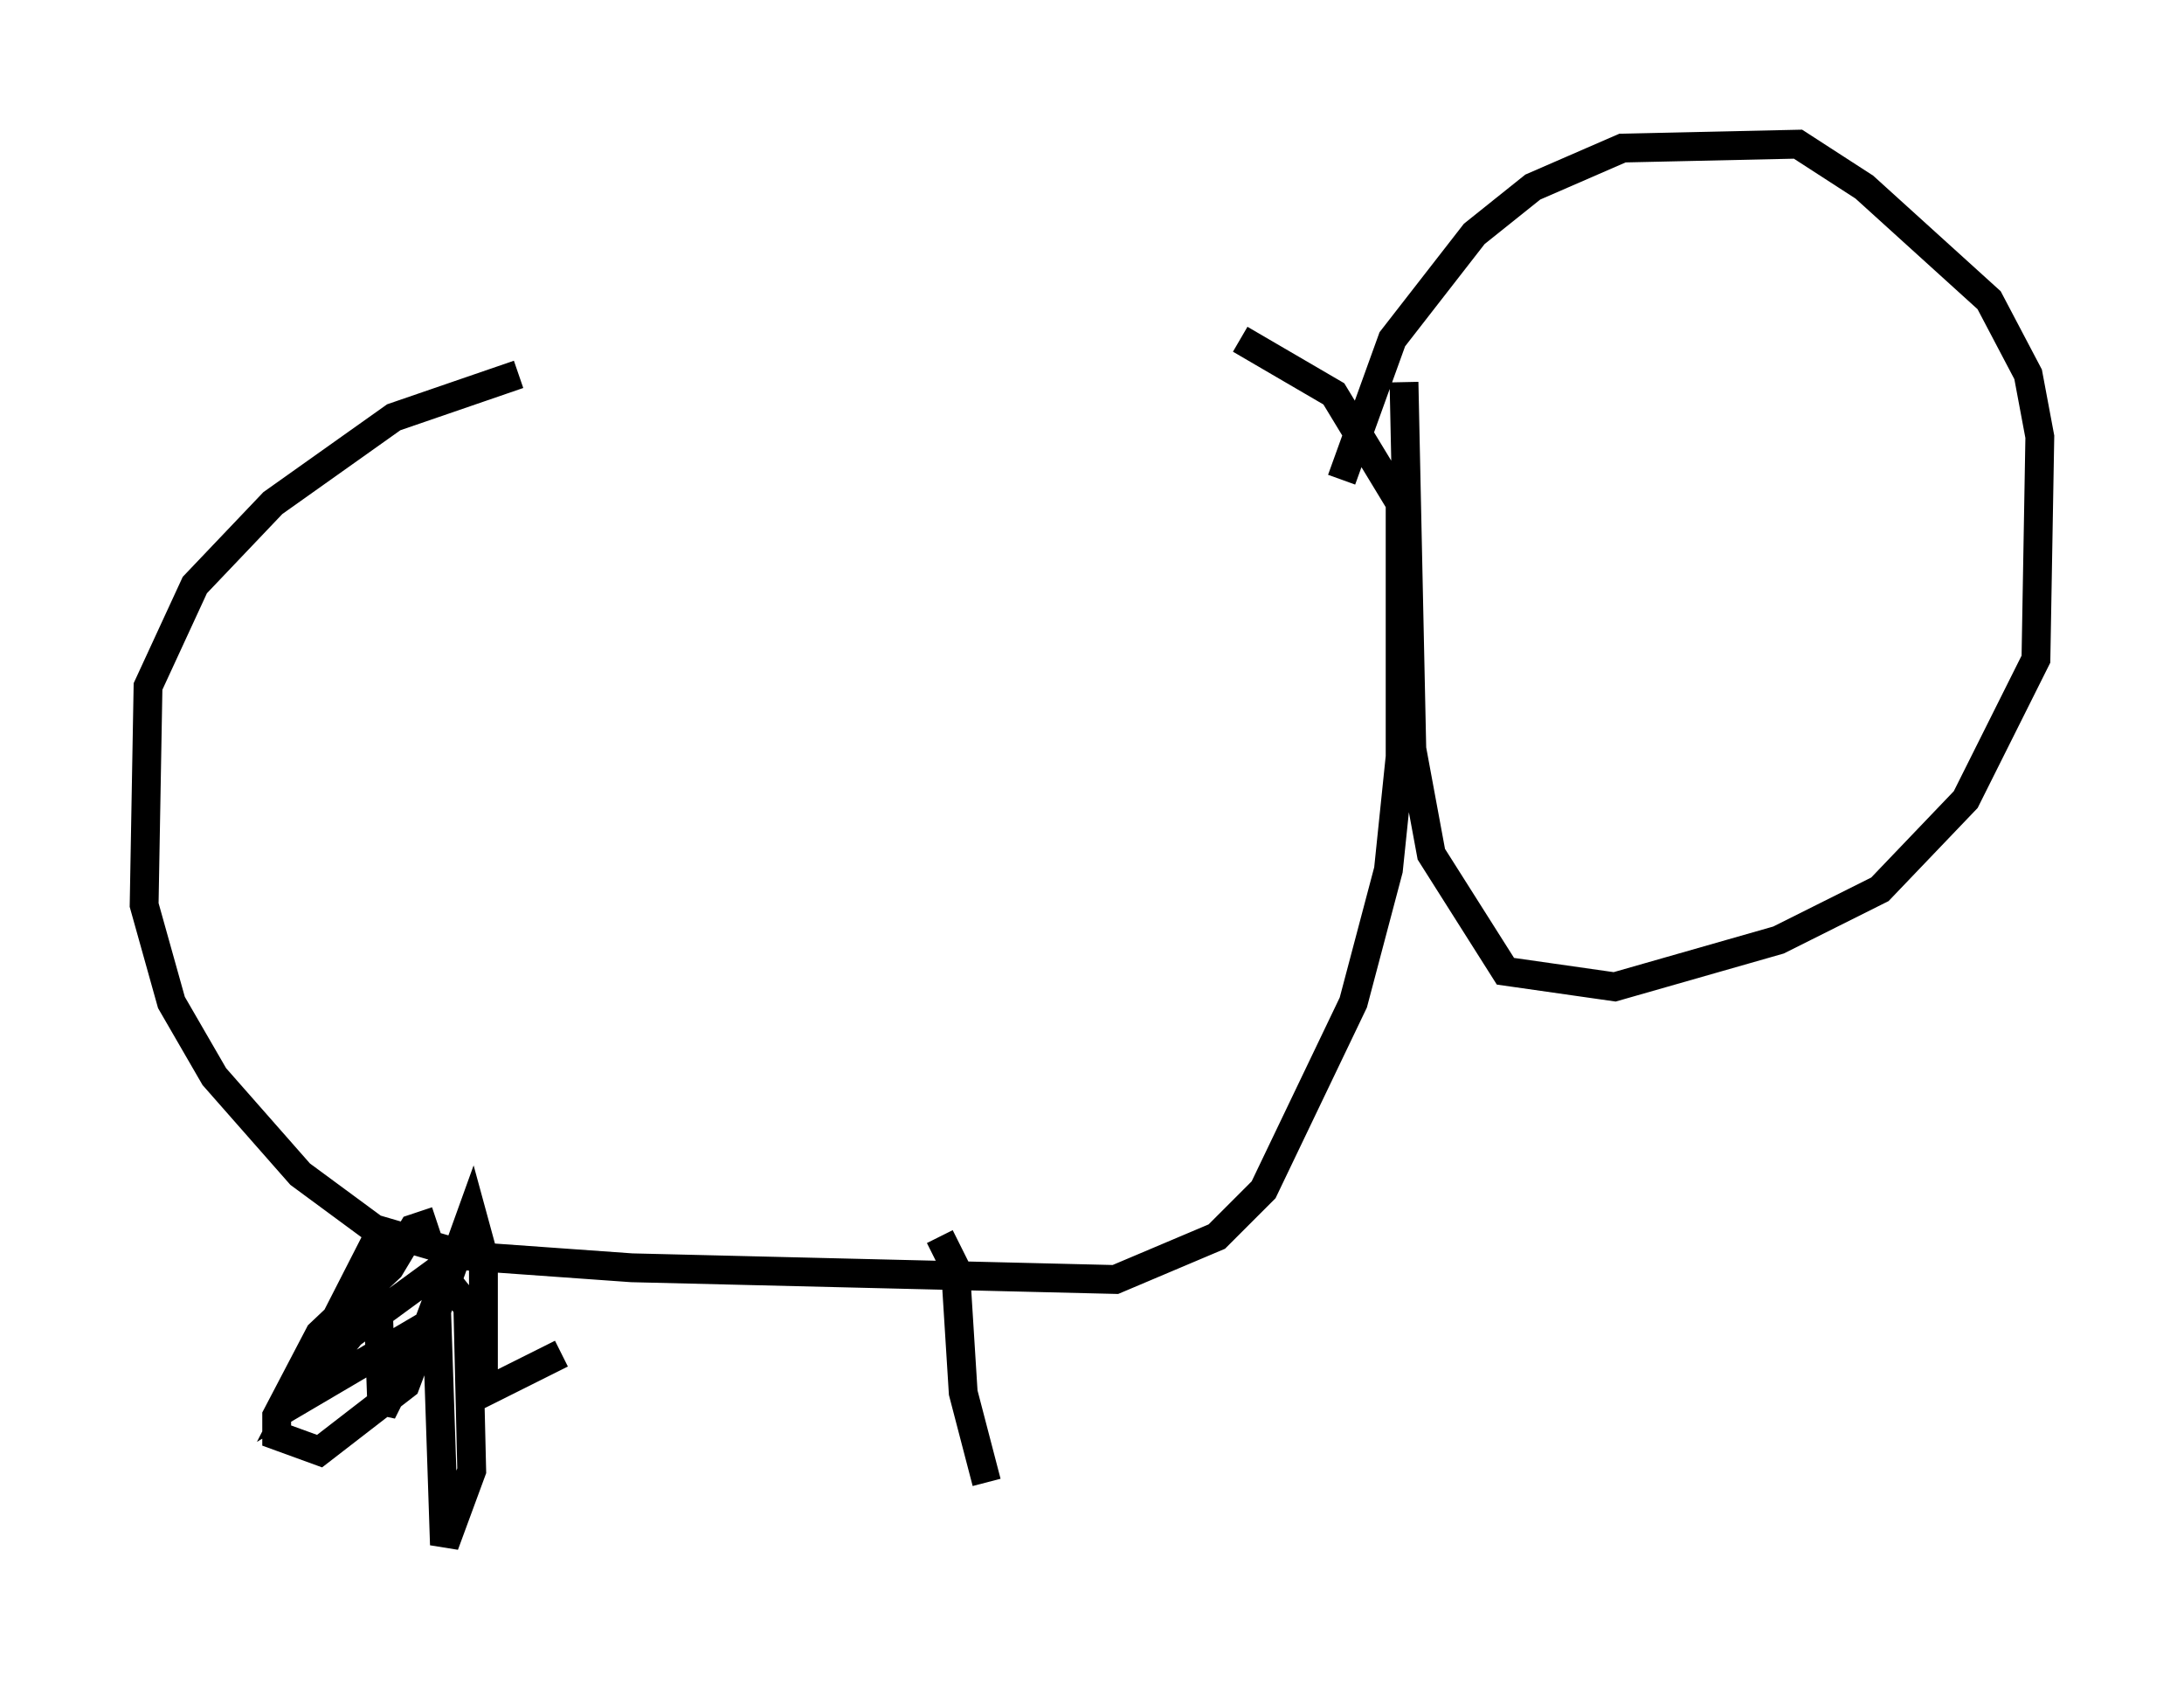 <?xml version="1.0" encoding="utf-8" ?>
<svg baseProfile="full" height="58.579" version="1.1" width="75.764" xmlns="http://www.w3.org/2000/svg" xmlns:ev="http://www.w3.org/2001/xml-events" xmlns:xlink="http://www.w3.org/1999/xlink"><defs /><rect fill="white" height="58.579" width="75.764" x="0" y="0" /><path d="M46.001, 13.119 m-28.011, -0.135 l-4.33, 1.488 -4.195, 2.977 l-2.706, 2.842 -1.624, 3.518 l-0.135, 7.578 0.947, 3.383 l1.488, 2.571 2.977, 3.383 l2.571, 1.894 3.248, 0.947 l5.683, 0.406 16.779, 0.406 l3.518, -1.488 1.624, -1.624 l3.112, -6.495 1.218, -4.601 l0.406, -3.924 0.0, -8.796 l-2.3, -3.789 -3.248, -1.894 m3.518, 4.871 l1.759, -4.871 2.842, -3.654 l2.03, -1.624 3.112, -1.353 l6.089, -0.135 2.3, 1.488 l4.33, 3.924 1.353, 2.571 l0.406, 2.165 -0.135, 7.713 l-2.436, 4.871 -2.977, 3.112 l-3.518, 1.759 -5.683, 1.624 l-3.789, -0.541 -2.571, -4.059 l-0.677, -3.654 -0.271, -12.72 m-33.559, 29.093 l-0.812, 0.271 -0.812, 1.353 l-2.436, 2.3 -1.488, 2.842 l0.0, 0.677 1.488, 0.541 l2.977, -2.3 1.624, -4.33 l-3.518, 2.571 -1.083, 1.353 l1.624, -2.706 0.541, -2.3 l-3.112, 6.089 4.601, -2.706 l-1.488, 2.977 -0.135, -3.789 m2.571, -0.541 l0.541, 0.677 0.135, 5.683 l-0.947, 2.571 -0.271, -8.119 l1.218, -3.383 0.406, 1.488 l0.0, 4.736 2.706, -1.353 m13.126, -4.059 l0.541, 1.083 0.271, 4.33 l0.812, 3.112 " fill="none" stroke="black" stroke-width="1" /></svg>